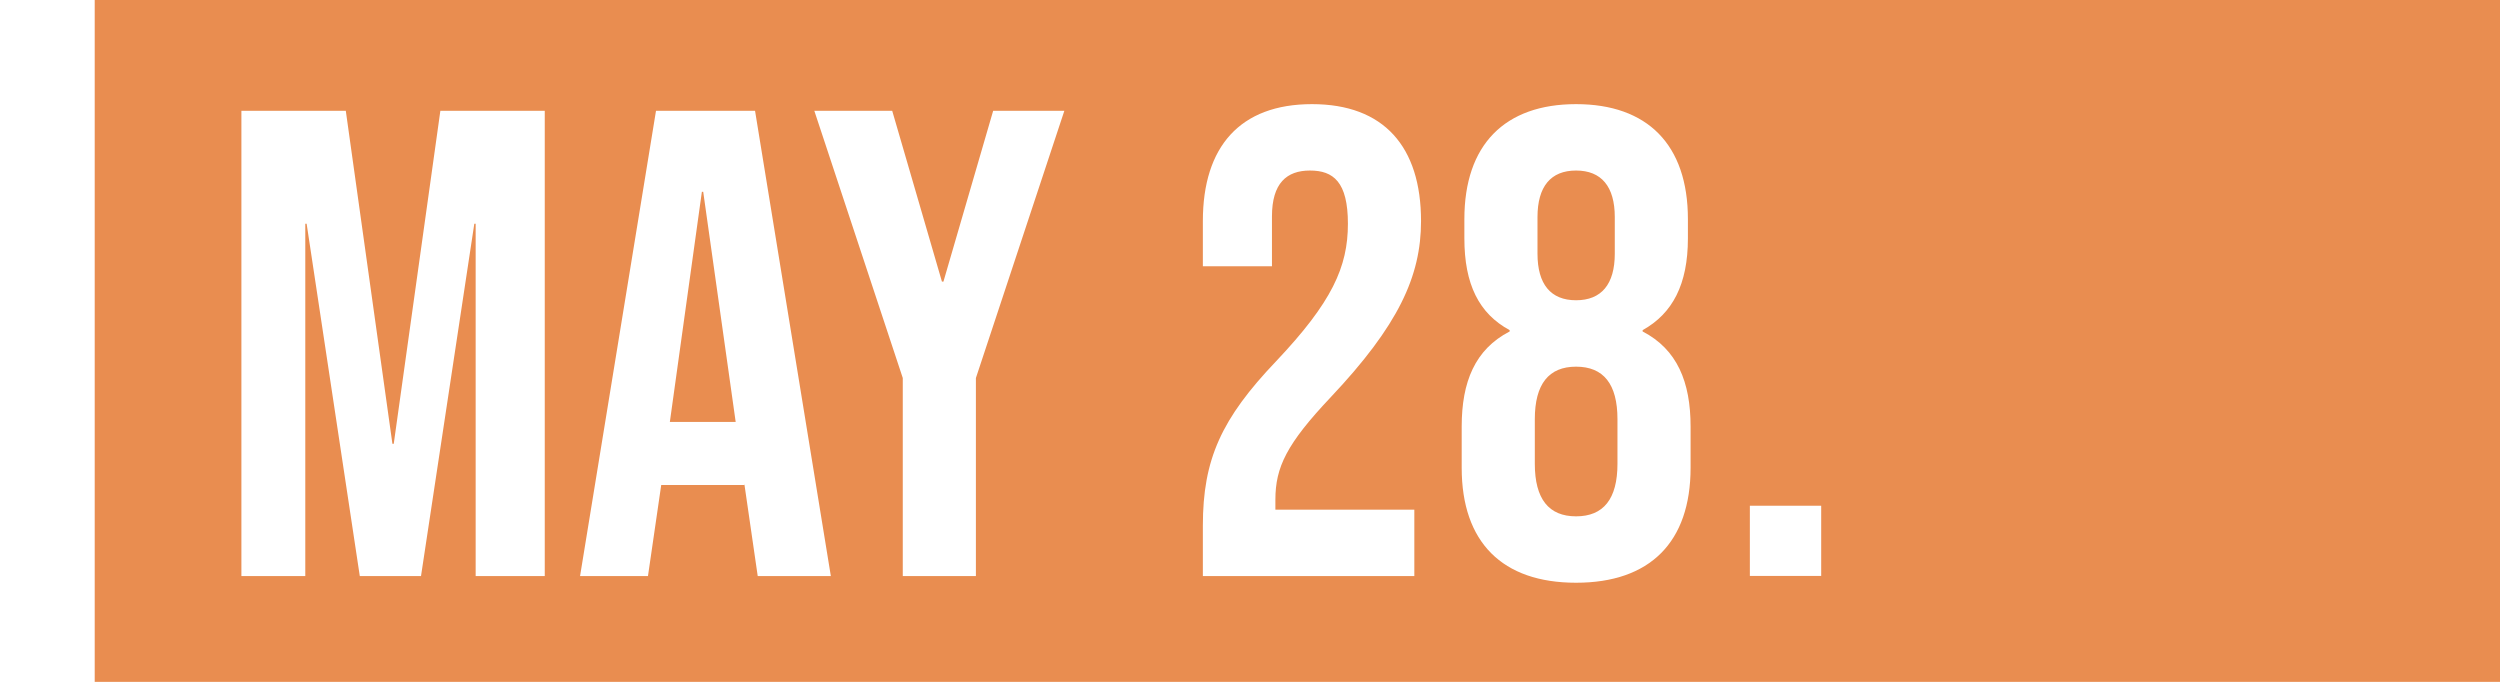 <?xml version="1.0" encoding="UTF-8" standalone="no"?>
<!DOCTYPE svg PUBLIC "-//W3C//DTD SVG 1.1//EN" "http://www.w3.org/Graphics/SVG/1.1/DTD/svg11.dtd">
<svg width="100%" height="100%" viewBox="0 0 168 46" version="1.1" xmlns="http://www.w3.org/2000/svg" xmlns:xlink="http://www.w3.org/1999/xlink" xml:space="preserve" xmlns:serif="http://www.serif.com/" style="fill-rule:evenodd;clip-rule:evenodd;stroke-linejoin:round;stroke-miterlimit:2;">
    <g transform="matrix(1,0,0,1,-8220.85,-929.73)">
        <g id="Artboard2" transform="matrix(1.036,0,0,1,-97.071,53.729)">
            <rect x="8030.96" y="876.001" width="161.465" height="45.823" style="fill:none;"/>
            <clipPath id="_clip1">
                <rect x="8030.96" y="876.001" width="161.465" height="45.823"/>
            </clipPath>
            <g clip-path="url(#_clip1)">
                <g transform="matrix(0.966,0,0,1,93.722,-53.729)">
                    <path d="M8388.13,929.73L8220.81,929.73L8220.81,975.553L8388.13,975.553L8388.13,929.73ZM8320.28,968.89C8325.24,968.89 8327.97,966.168 8327.97,961.164L8327.97,958.393C8327.97,955.398 8327.07,953.209 8324.75,952.005L8324.75,951.915C8326.76,950.8 8327.79,948.834 8327.79,945.75L8327.79,944.453C8327.79,939.449 8325.07,936.728 8320.28,936.728C8315.5,936.728 8312.78,939.449 8312.78,944.453L8312.78,945.75C8312.78,948.834 8313.76,950.8 8315.82,951.915L8315.82,952.005C8313.49,953.209 8312.6,955.398 8312.6,958.393L8312.6,961.164C8312.6,966.168 8315.32,968.89 8320.28,968.89ZM8230.66,968.443L8234.95,968.443L8234.95,944.764L8235.04,944.764L8238.61,968.443L8242.72,968.443L8246.3,944.764L8246.39,944.764L8246.39,968.443L8251.03,968.443L8251.03,937.174L8244.02,937.174L8240.89,959.552L8240.8,959.552L8237.67,937.174L8230.66,937.174L8230.66,968.443ZM8275.07,968.443L8279.98,968.443L8279.98,955.132L8285.92,937.174L8281.14,937.174L8277.8,948.655L8277.7,948.655L8274.36,937.174L8269.13,937.174L8275.07,955.132L8275.07,968.443ZM8253.4,968.443L8257.96,968.443L8258.85,962.322L8264.43,962.322L8264.43,962.233L8265.33,968.443L8270.24,968.443L8265.15,937.174L8258.5,937.174L8253.4,968.443ZM8295.22,968.443L8309.42,968.443L8309.42,963.981L8300.09,963.981L8300.09,963.311C8300.09,961.121 8300.85,959.557 8303.8,956.429C8308.35,951.602 8309.87,948.295 8309.87,944.586C8309.87,939.583 8307.37,936.728 8302.55,936.728C8297.72,936.728 8295.22,939.583 8295.22,944.586L8295.22,947.625L8299.86,947.625L8299.86,944.273C8299.86,942.039 8300.85,941.19 8302.41,941.19C8303.98,941.19 8304.96,941.949 8304.96,944.765C8304.96,947.67 8303.89,950.038 8300.13,954.015C8296.47,957.859 8295.22,960.585 8295.22,965.052L8295.22,968.443ZM8336.74,963.716L8331.95,963.716L8331.95,968.431L8336.74,968.431L8336.74,963.716ZM8320.28,964.428C8318.45,964.428 8317.51,963.265 8317.51,960.896L8317.51,957.901C8317.51,955.532 8318.45,954.37 8320.28,954.37C8322.12,954.37 8323.06,955.532 8323.06,957.901L8323.06,960.896C8323.06,963.265 8322.12,964.428 8320.28,964.428ZM8259.43,958.083L8261.58,942.619L8261.67,942.619L8263.85,958.083L8259.43,958.083ZM8320.28,949.907C8318.58,949.907 8317.69,948.834 8317.69,946.778L8317.69,944.319C8317.69,942.263 8318.58,941.19 8320.28,941.19C8321.98,941.19 8322.88,942.263 8322.88,944.319L8322.88,946.778C8322.88,948.834 8321.98,949.907 8320.28,949.907Z" style="fill:rgb(233,141,80);"/>
                </g>
            </g>
        </g>
        <g id="Grupo-1" serif:id="Grupo 1">
        </g>
    </g>
</svg>
